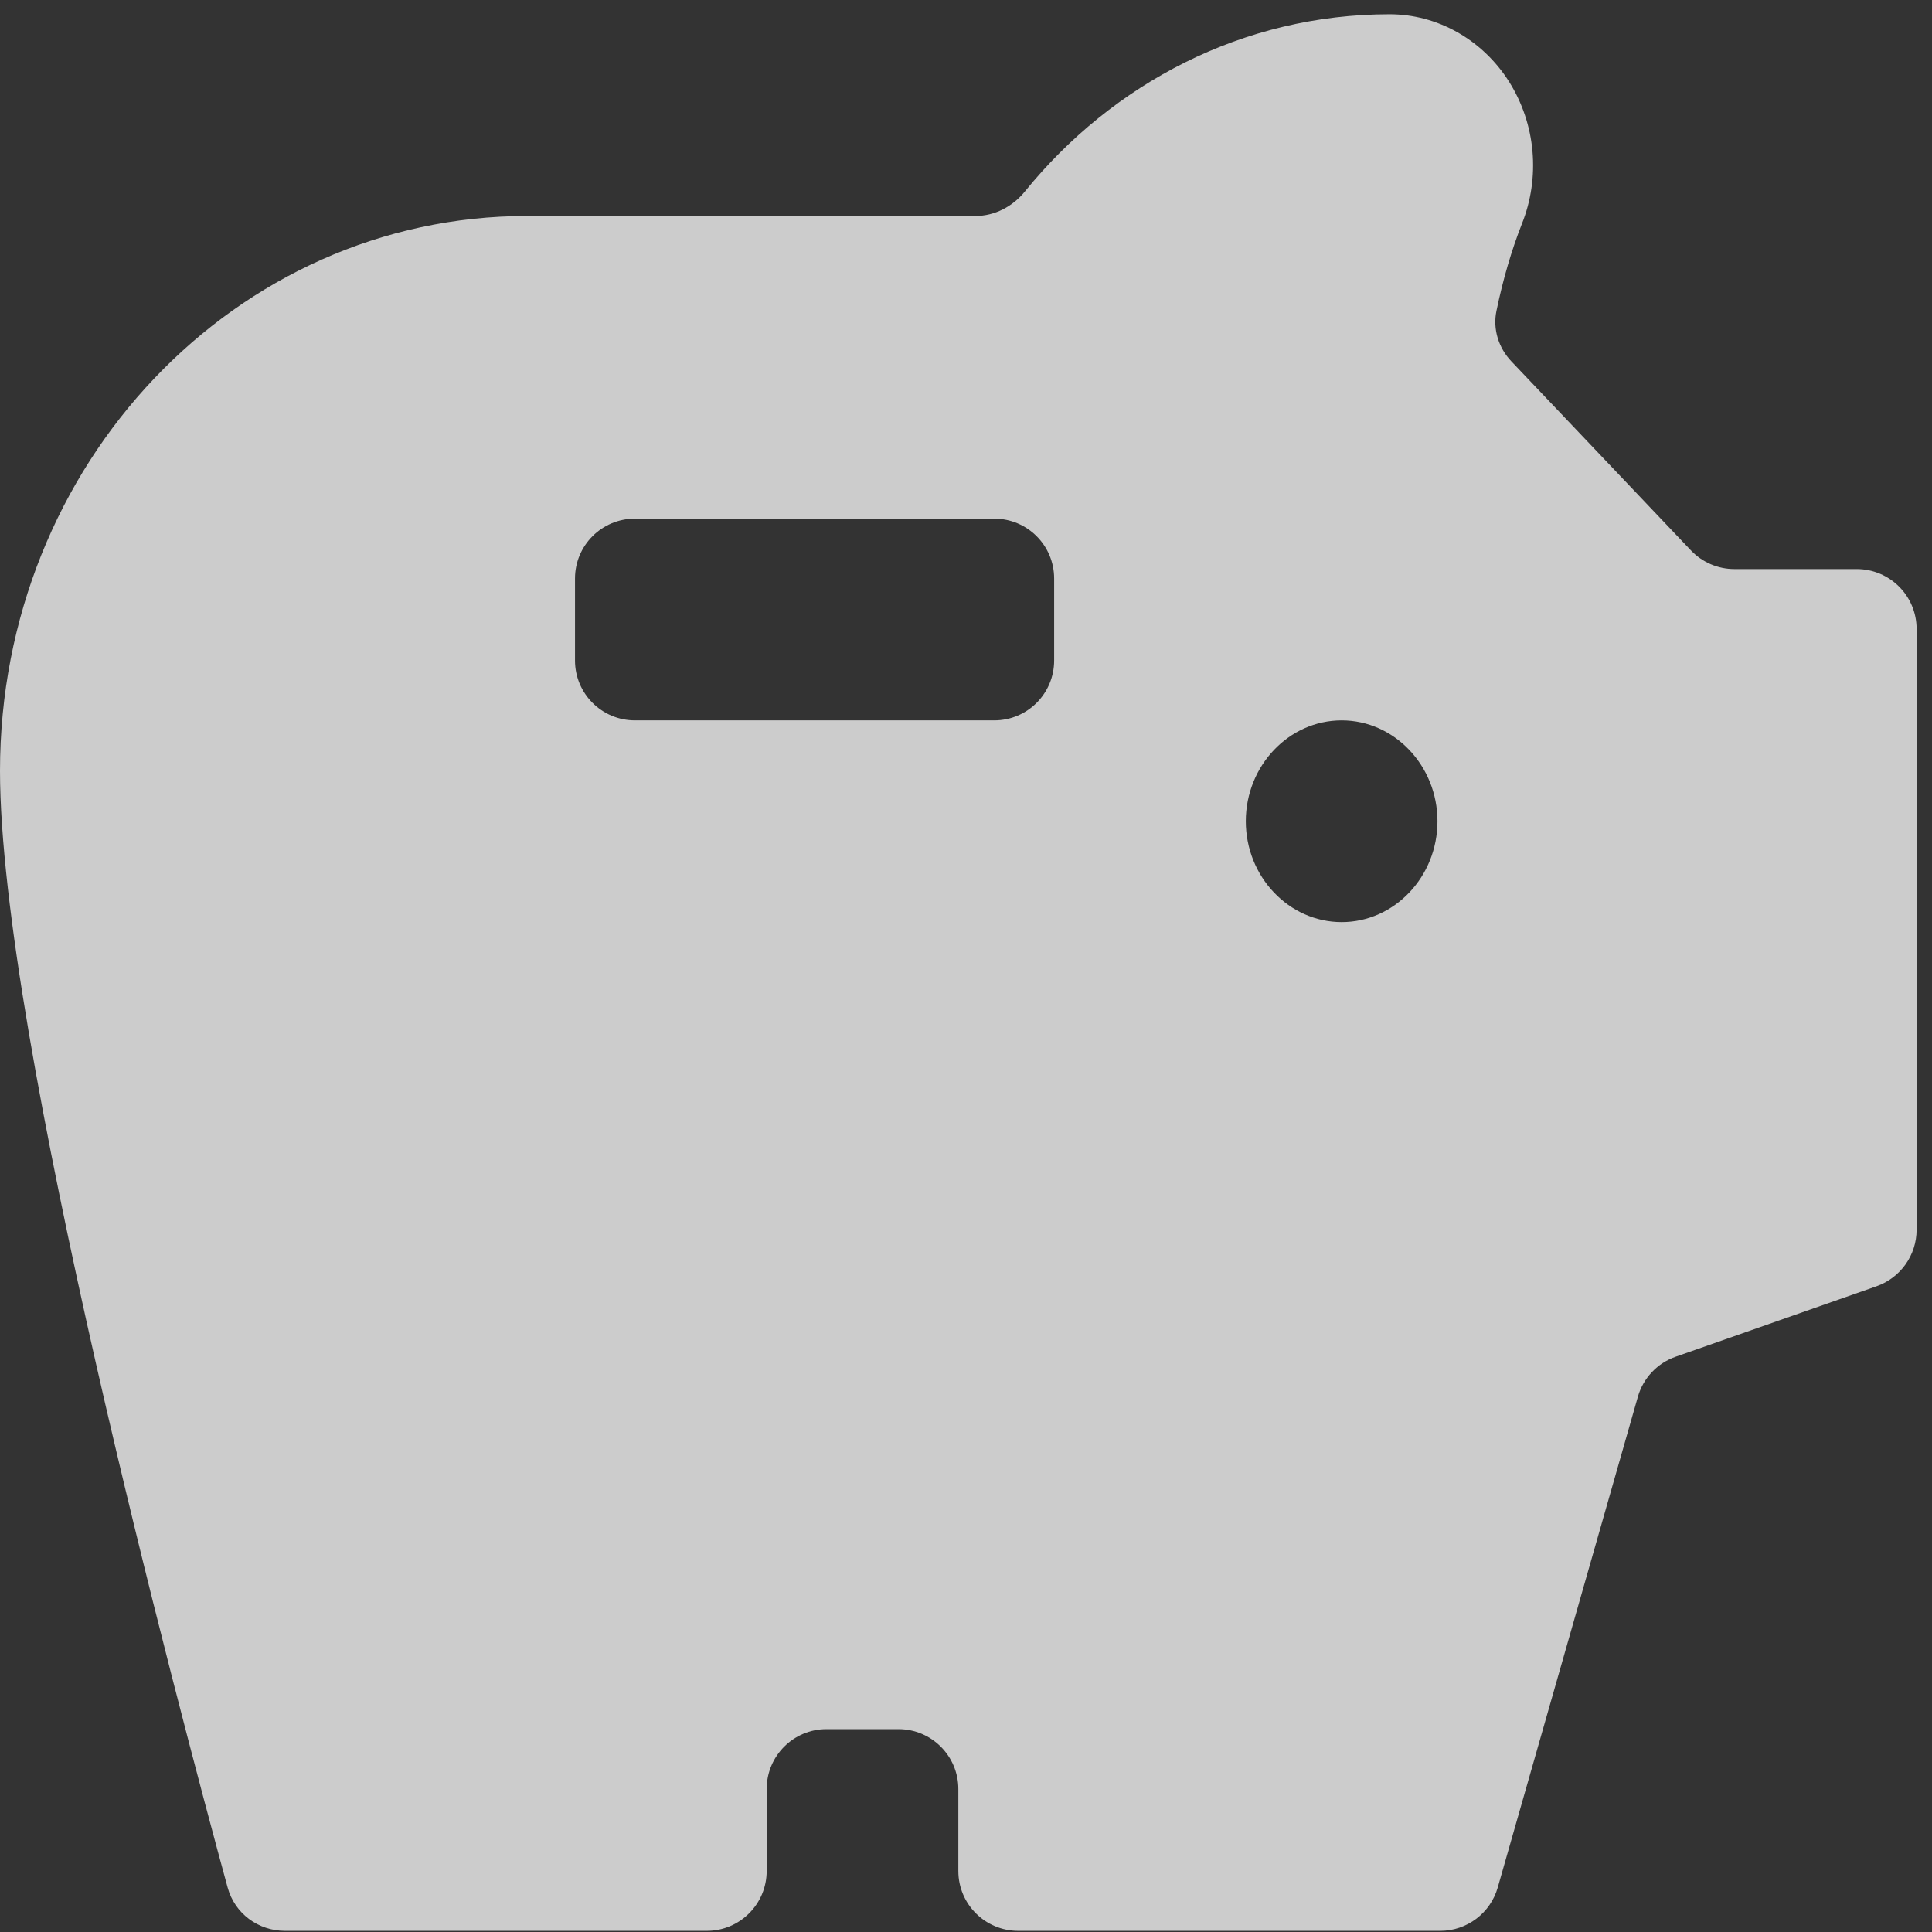 <svg width="29" height="29" viewBox="0 0 29 29" fill="none" xmlns="http://www.w3.org/2000/svg">
<rect x="0" y="0" width="29" height="29" fill="#333333" stroke="none"/>
<path d="M26.034 8.542C25.787 8.542 25.552 8.441 25.382 8.262L22.688 5.426C22.495 5.224 22.405 4.942 22.462 4.668C22.559 4.198 22.688 3.758 22.843 3.363C22.981 3.019 23.036 2.643 23.003 2.271C22.97 1.898 22.849 1.54 22.653 1.228C22.456 0.916 22.189 0.661 21.876 0.484C21.563 0.307 21.213 0.214 20.858 0.214C18.66 0.214 16.7 1.252 15.384 2.874C15.201 3.1 14.932 3.242 14.641 3.242H7.912C3.539 3.242 0 6.967 0 11.57C0 15.551 2.689 25.669 3.417 28.333C3.523 28.721 3.875 28.983 4.278 28.983H10.609C11.105 28.983 11.508 28.581 11.508 28.084V26.854C11.508 26.357 11.91 25.955 12.407 25.955H13.486C13.982 25.955 14.385 26.357 14.385 26.854V28.084C14.385 28.581 14.787 28.983 15.284 28.983H21.618C22.019 28.983 22.372 28.717 22.482 28.331L24.585 20.966C24.665 20.686 24.877 20.461 25.152 20.365L28.168 19.307C28.528 19.18 28.769 18.84 28.769 18.458V9.441C28.769 8.944 28.367 8.542 27.87 8.542H26.034ZM15.823 9.914C15.823 10.411 15.421 10.813 14.924 10.813H9.53C9.033 10.813 8.631 10.411 8.631 9.914V8.684C8.631 8.187 9.033 7.785 9.53 7.785H14.924C15.421 7.785 15.823 8.187 15.823 8.684V9.914ZM20.139 13.841C19.347 13.841 18.7 13.16 18.7 12.327C18.7 11.494 19.347 10.813 20.139 10.813C20.93 10.813 21.577 11.494 21.577 12.327C21.577 13.16 20.93 13.841 20.139 13.841Z" fill="white" fill-opacity="0.75"/>
</svg>
